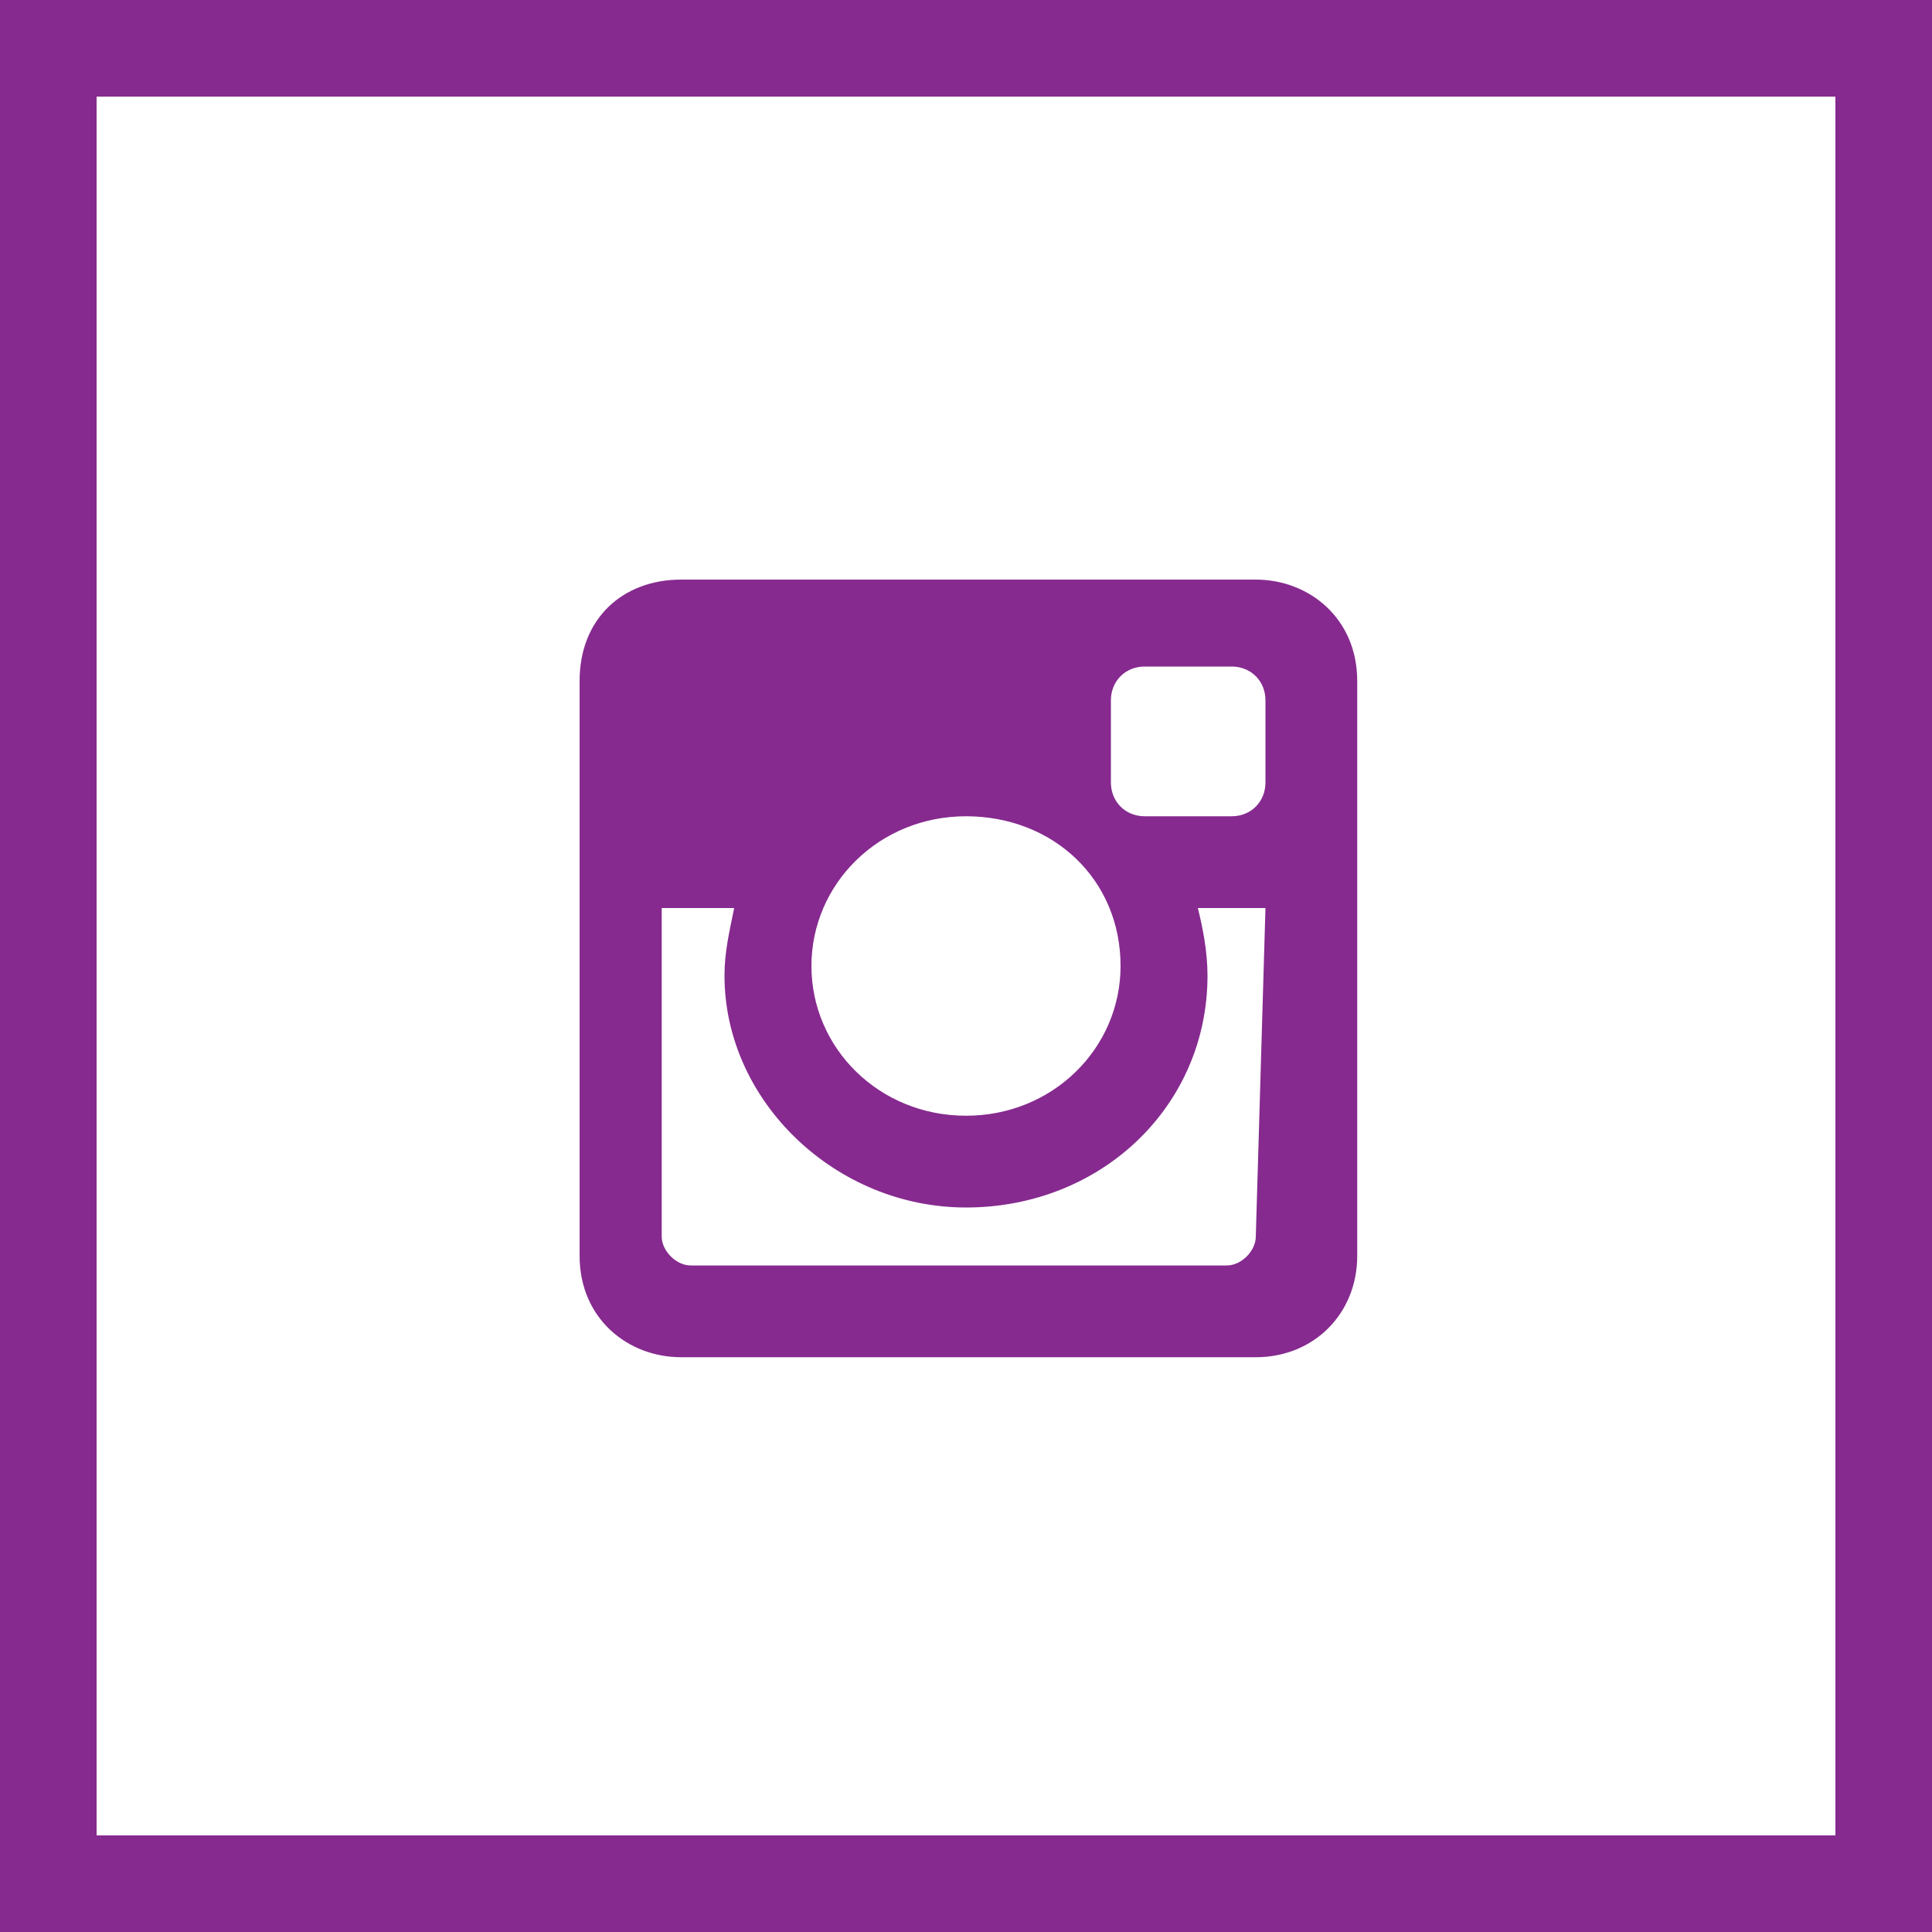 <?xml version="1.0" encoding="utf-8"?>
<!-- Generator: Adobe Illustrator 18.0.0, SVG Export Plug-In . SVG Version: 6.00 Build 0)  -->
<!DOCTYPE svg PUBLIC "-//W3C//DTD SVG 1.1//EN" "http://www.w3.org/Graphics/SVG/1.1/DTD/svg11.dtd">
<svg version="1.1" id="Layer_1" xmlns="http://www.w3.org/2000/svg" xmlns:xlink="http://www.w3.org/1999/xlink" x="0px" y="0px"
	 viewBox="0 0 40 40" enable-background="new 0 0 40 40" xml:space="preserve">
<g>
	<path fill="#862A8F" d="M38,2v36H2V2H38 M40,0H0v40h40V0L40,0z"/>
</g>
<g>
	<path fill="#862A8F" d="M14.1,12h11.9c1.1,0,2.1,0.8,2.1,2.1v11.9c0,1.2-0.9,2.1-2.1,2.1H14.1c-1.1,0-2.1-0.8-2.1-2.1V14.1
		C12,12.8,12.9,12,14.1,12L14.1,12z M23.7,13.8c-0.4,0-0.7,0.3-0.7,0.7v1.7c0,0.4,0.3,0.7,0.7,0.7h1.8c0.4,0,0.7-0.3,0.7-0.7v-1.7
		c0-0.4-0.3-0.7-0.7-0.7H23.7L23.7,13.8z M26.2,18.8h-1.4c0.1,0.4,0.2,0.9,0.2,1.4c0,2.7-2.2,4.8-5,4.8c-2.7,0-5-2.2-5-4.8
		c0-0.5,0.1-0.9,0.2-1.4h-1.5v6.8c0,0.3,0.3,0.6,0.6,0.6h11.1c0.3,0,0.6-0.3,0.6-0.6L26.2,18.8L26.2,18.8z M20,16.9
		c-1.8,0-3.2,1.4-3.2,3.1c0,1.7,1.4,3.1,3.2,3.1c1.8,0,3.2-1.4,3.2-3.1C23.2,18.2,21.8,16.9,20,16.9z"/>
</g>
</svg>
